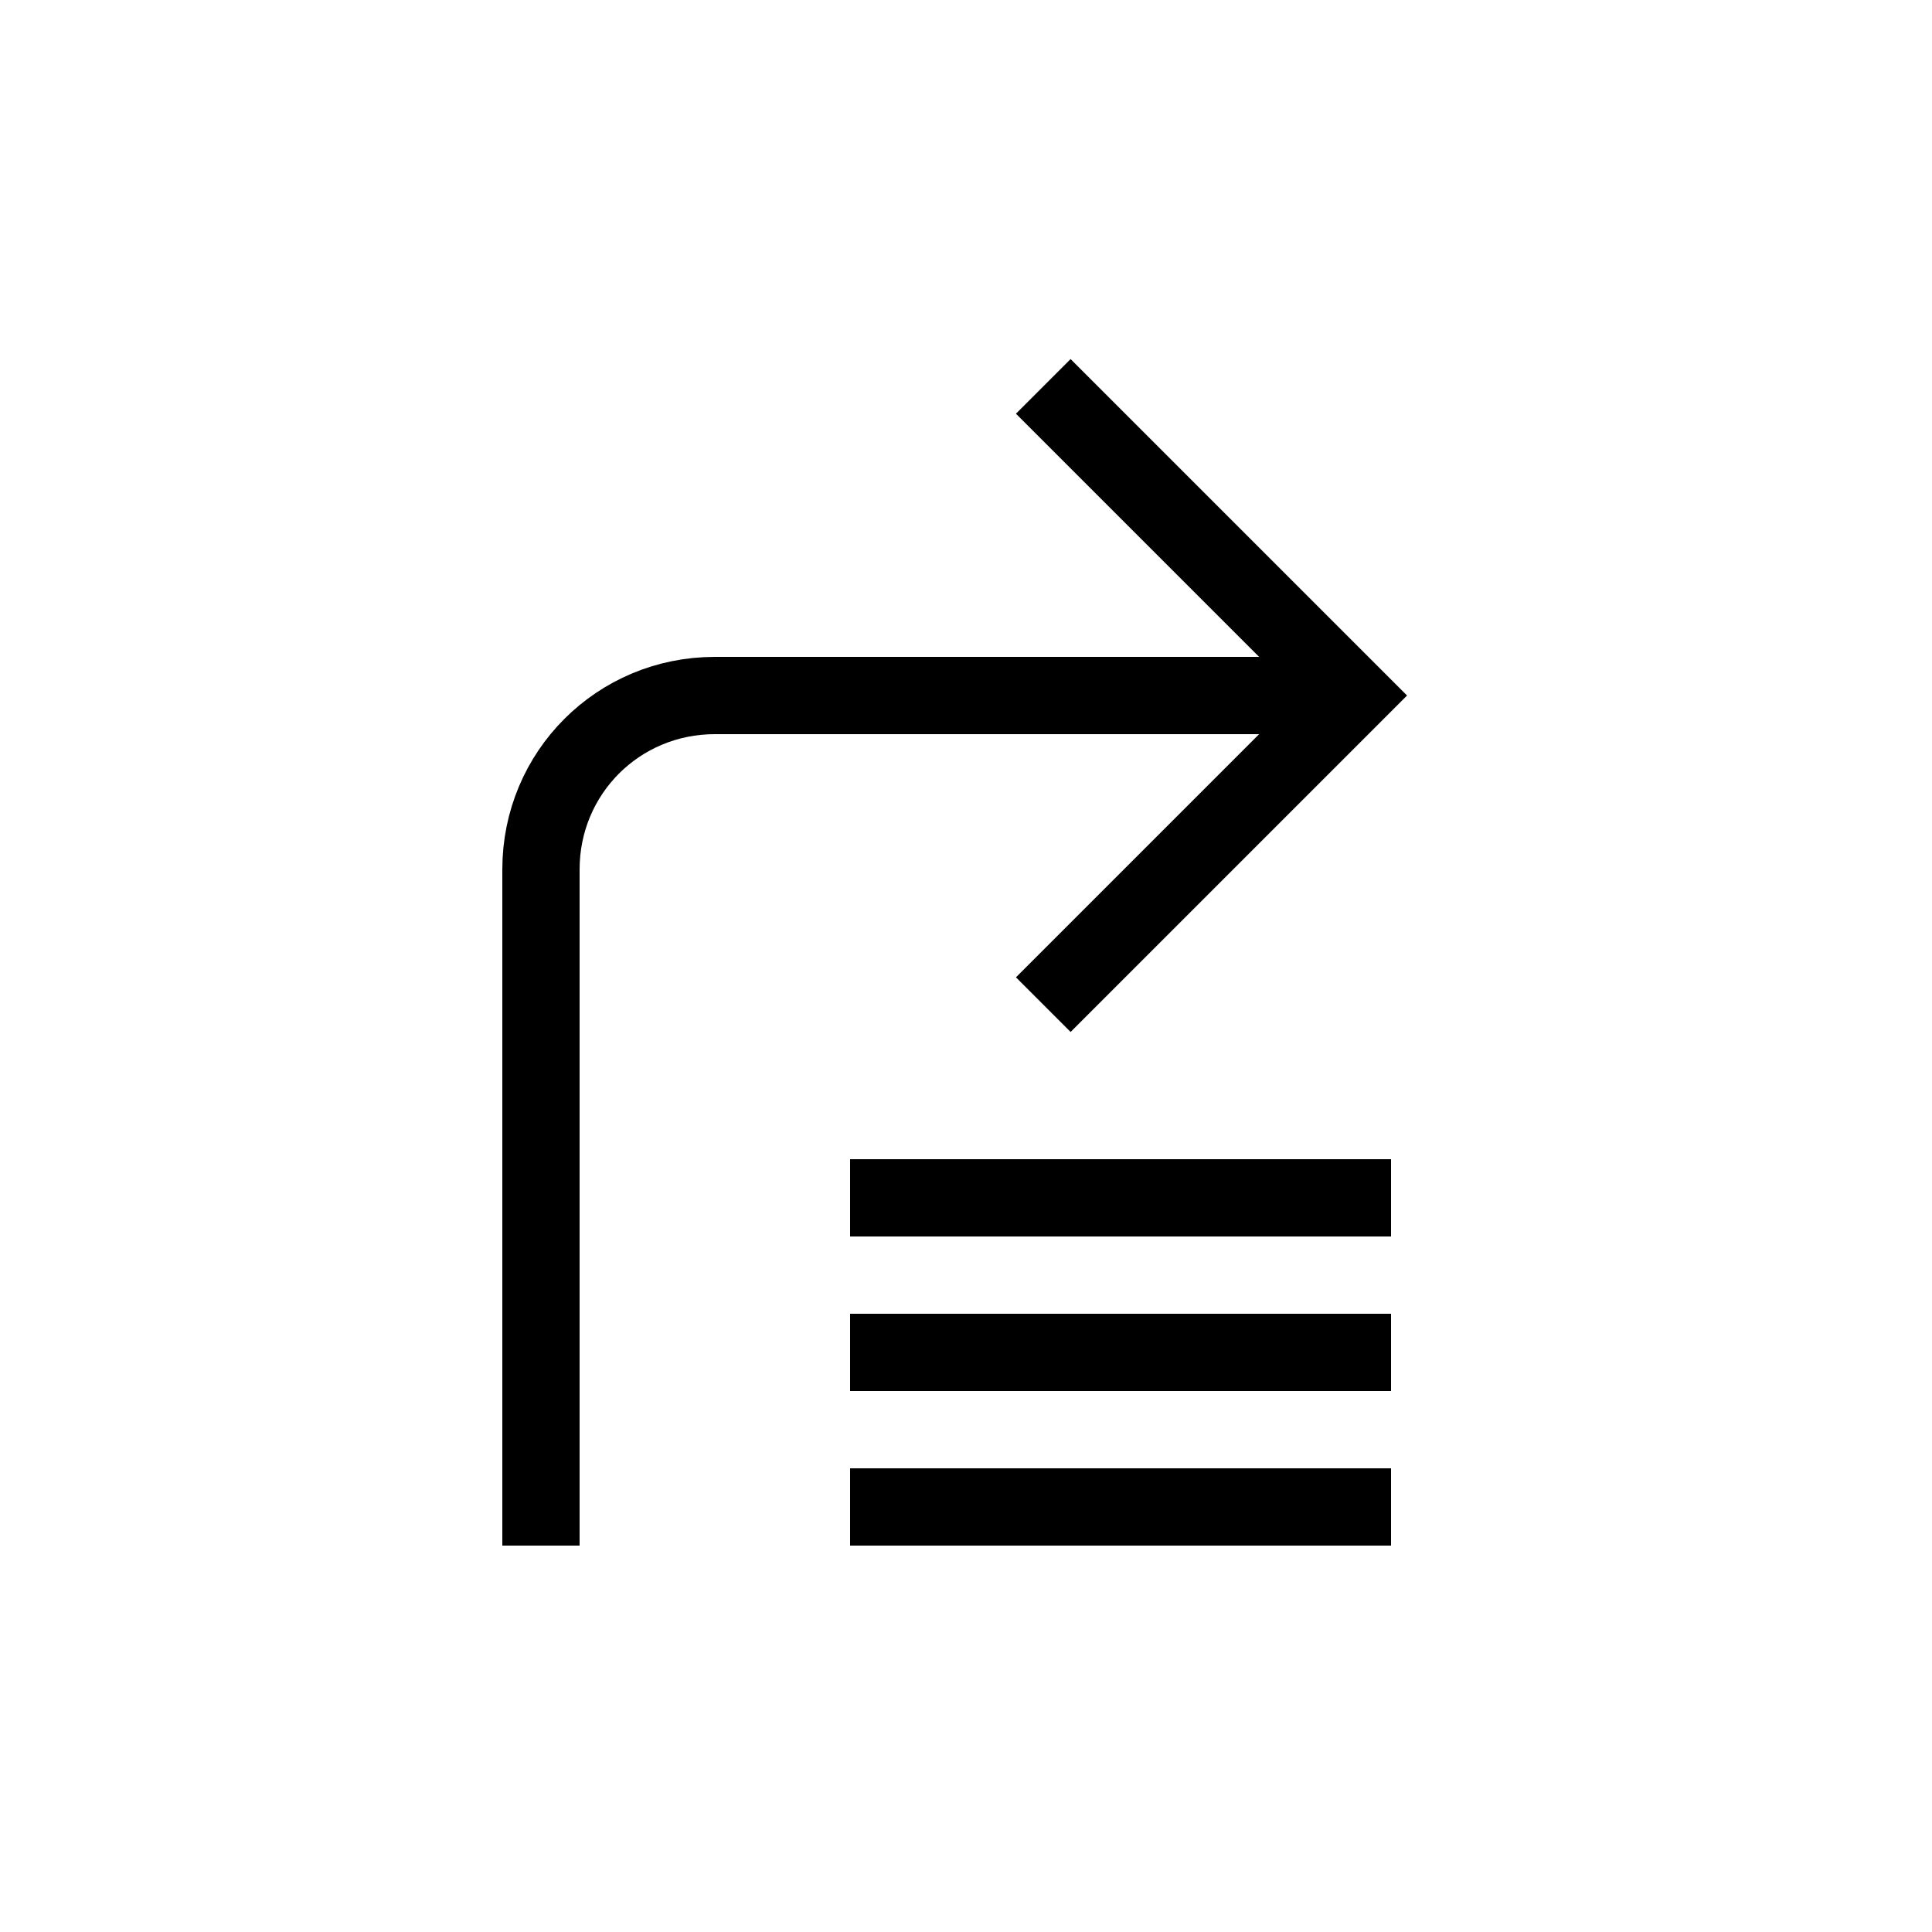 <?xml version="1.0" encoding="utf-8"?>
<!-- Generator: Adobe Illustrator 22.0.1, SVG Export Plug-In . SVG Version: 6.00 Build 0)  -->
<svg version="1.1" id="Layer_1" xmlns="http://www.w3.org/2000/svg" xmlns:xlink="http://www.w3.org/1999/xlink" x="0px" y="0px"
	 viewBox="0 0 50 50" style="enable-background:new 0 0 50 50;" xml:space="preserve">
<style type="text/css">
	.st0{fill:none;stroke:#000000;stroke-width:2;stroke-miterlimit:10;}
</style>
<line class="st0" x1="22" y1="39" x2="36" y2="39"/>
<line class="st0" x1="22" y1="35" x2="36" y2="35"/>
<line class="st0" x1="22" y1="31" x2="36" y2="31"/>
<polyline class="st0" points="27,26 35,18 27,10 "/>
<path class="st0" d="M34,18H18.5C16,18,14,20,14,22.5V40"/>
</svg>
